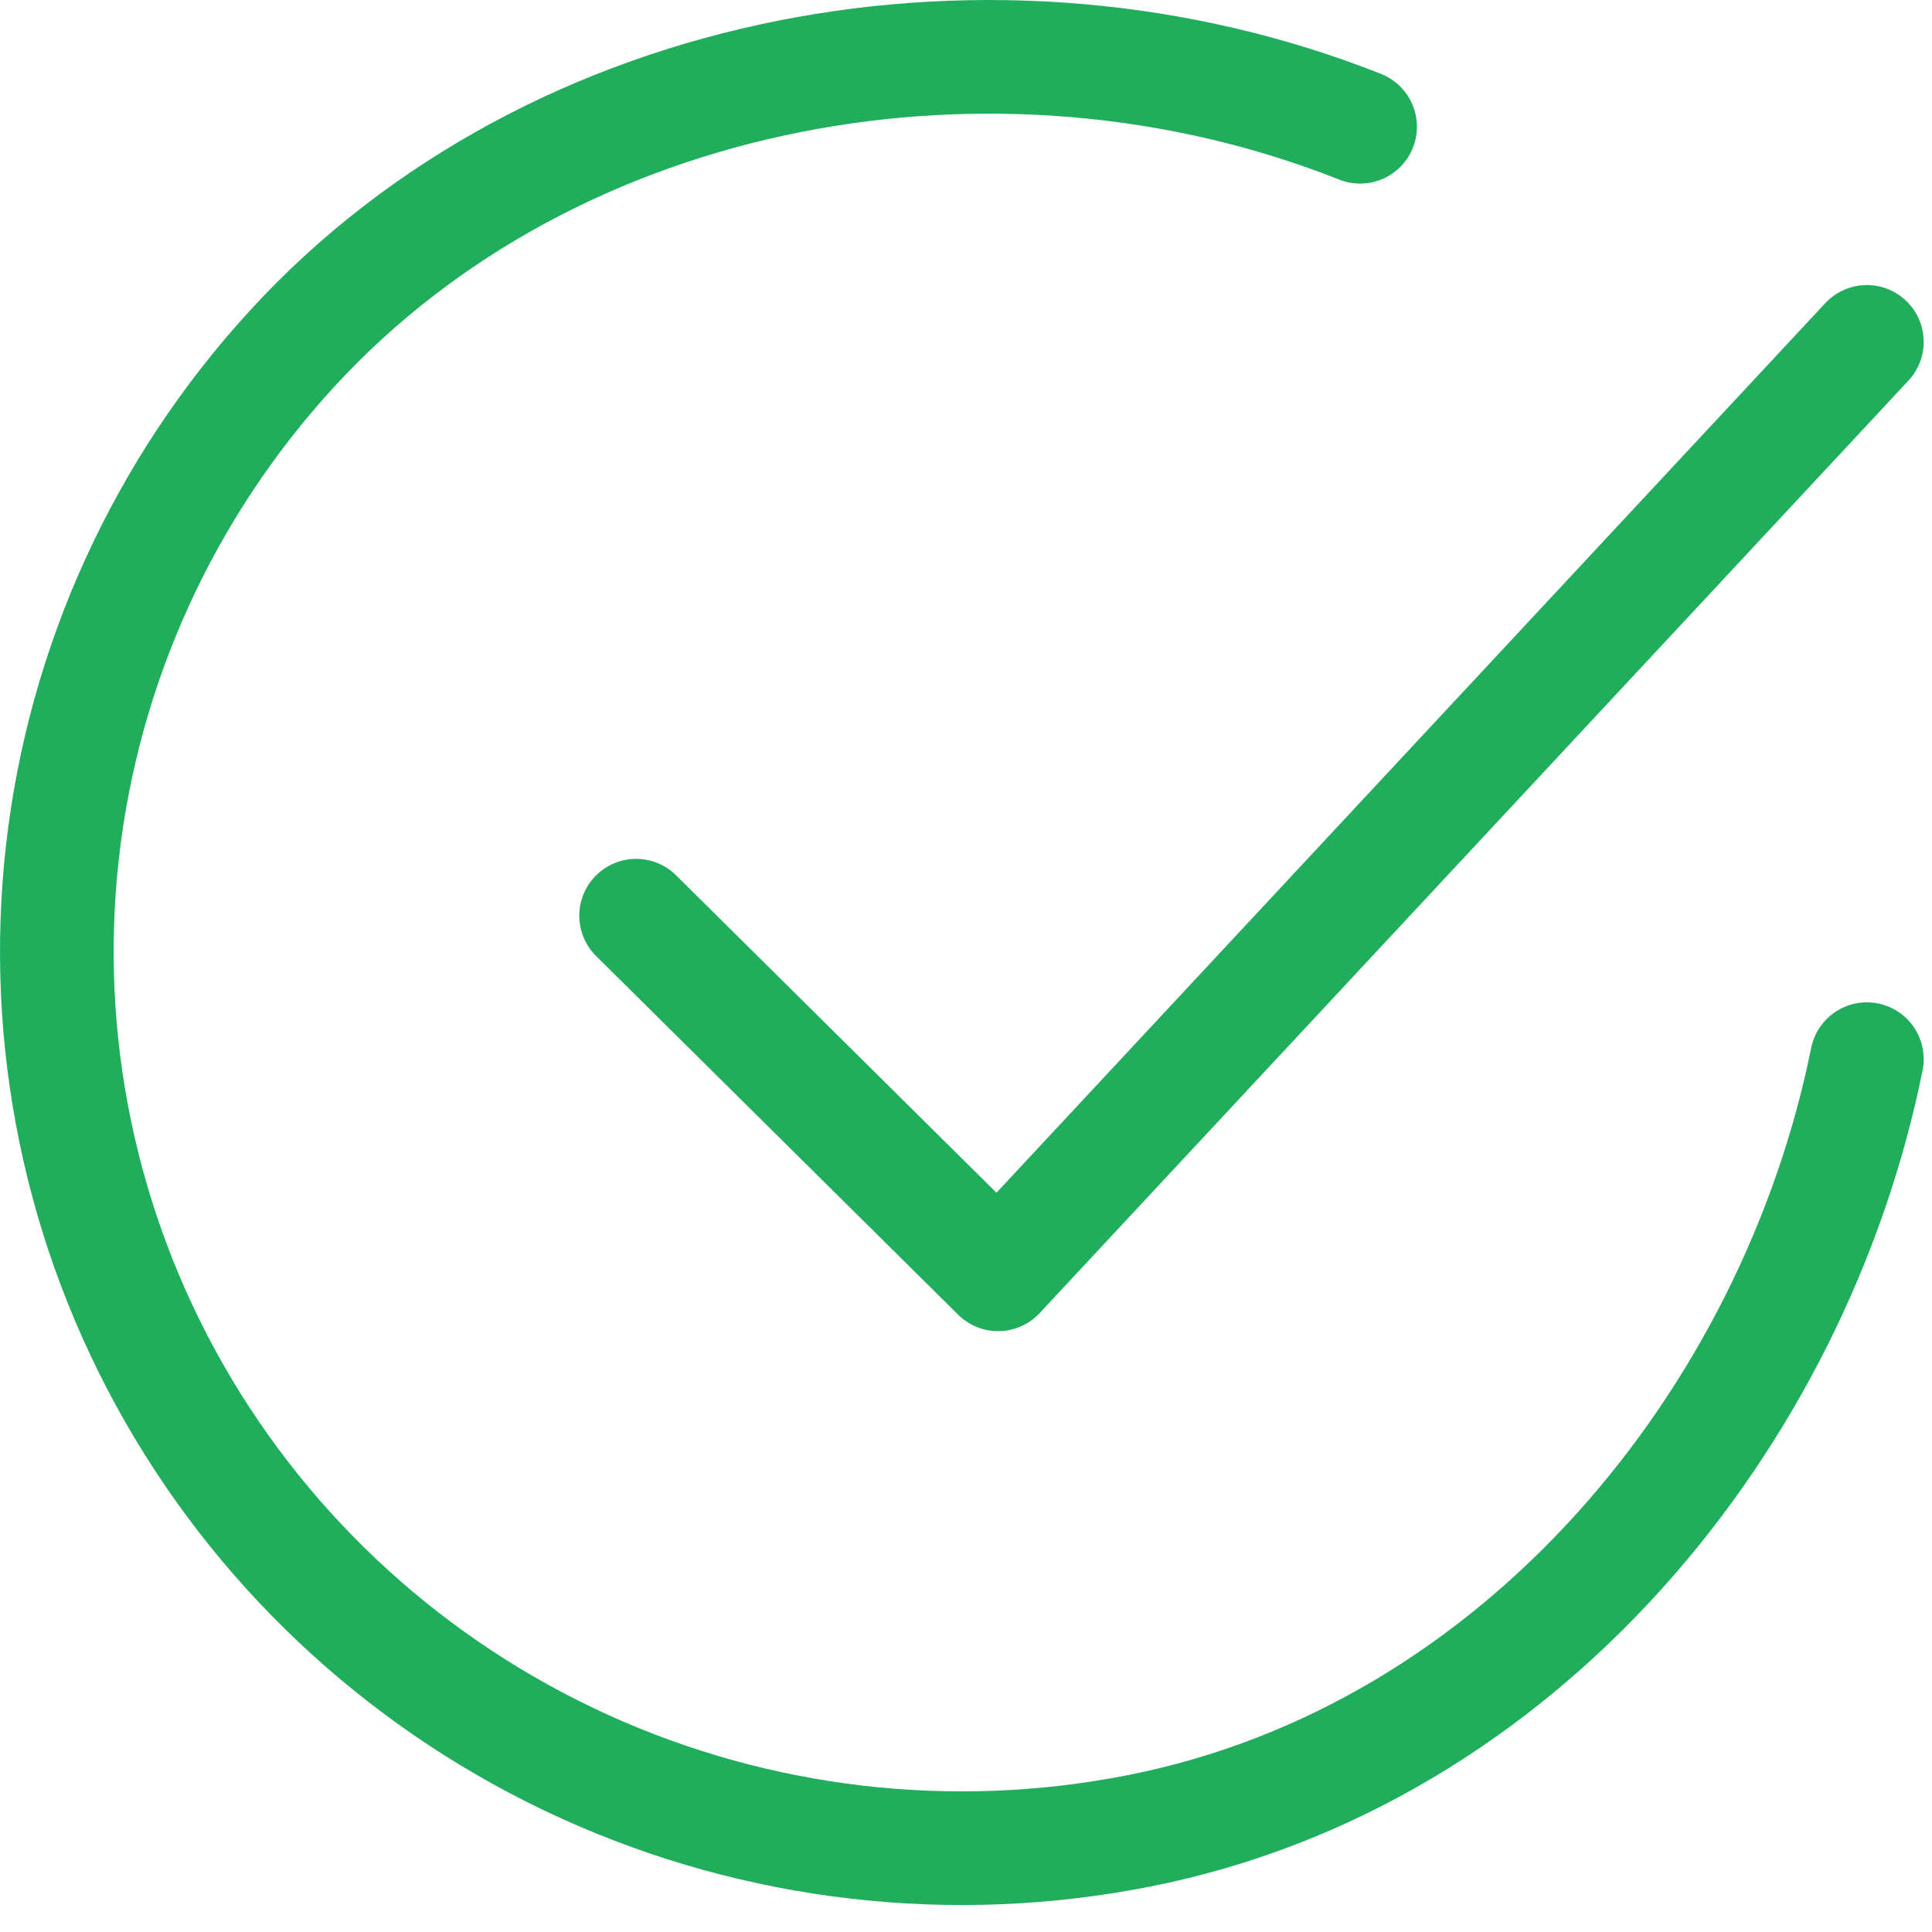 <svg width="68" height="68" viewBox="0 0 68 68" fill="none" xmlns="http://www.w3.org/2000/svg">
<path d="M65.708 37.279C63.16 49.902 53.553 61.787 40.073 64.443C33.499 65.74 26.679 64.949 20.585 62.183C14.491 59.417 9.433 54.816 6.131 49.036C2.83 43.257 1.453 36.592 2.197 29.992C2.941 23.392 5.768 17.192 10.275 12.277C19.52 2.189 35.13 -0.588 47.871 4.461" stroke="#20AE5C" stroke-width="4" stroke-linecap="round" stroke-linejoin="round"/>
<path d="M22.389 32.229L35.13 44.852L65.707 12.033" stroke="#20AE5C" stroke-width="4" stroke-linecap="round" stroke-linejoin="round"/>
</svg>
